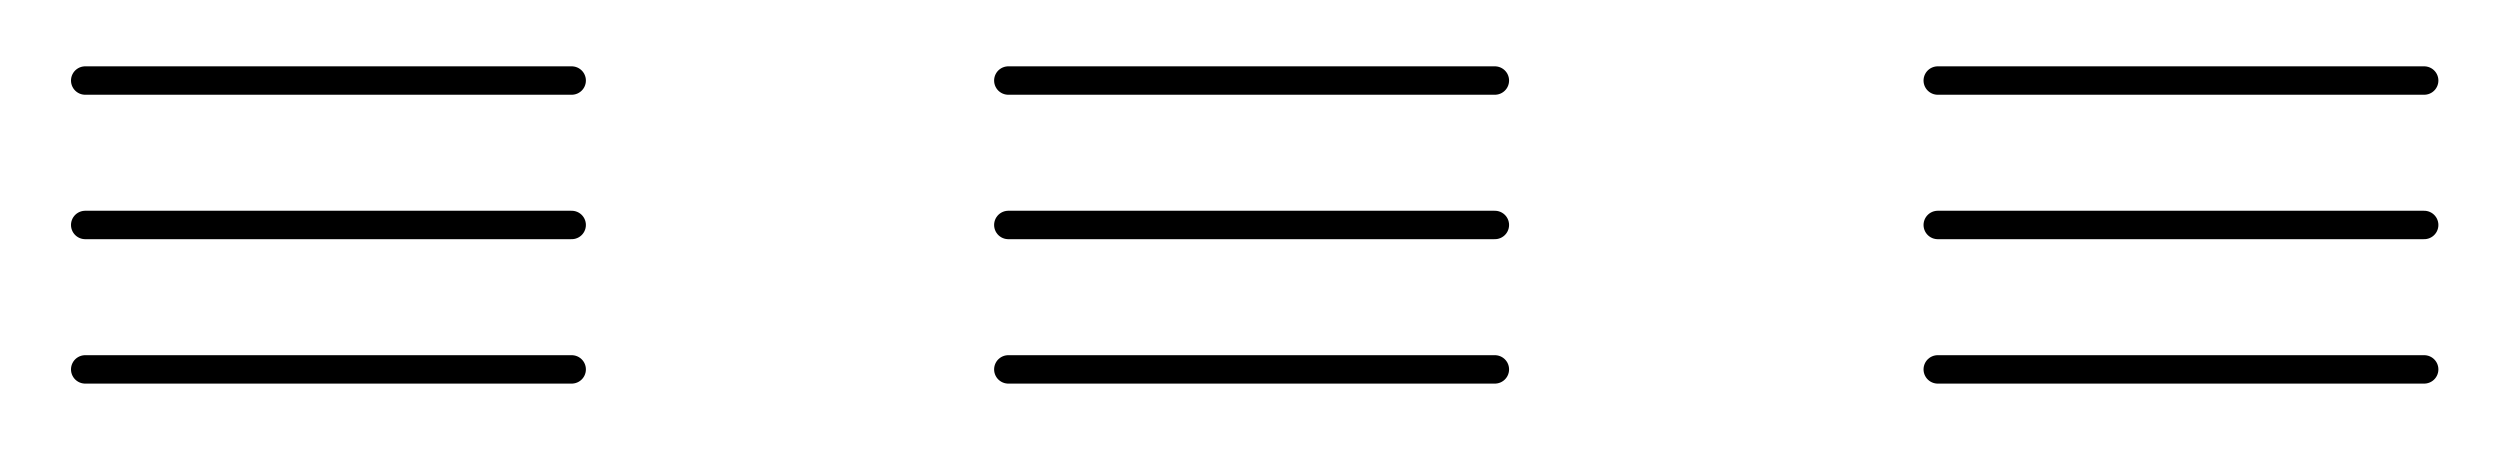 <?xml version="1.0" encoding="utf-8"?>
<!-- Generator: Adobe Illustrator 15.0.0, SVG Export Plug-In . SVG Version: 6.00 Build 0)  -->
<!DOCTYPE svg PUBLIC "-//W3C//DTD SVG 1.1//EN" "http://www.w3.org/Graphics/SVG/1.1/DTD/svg11.dtd">
<svg version="1.1" id="_x30_" xmlns:agg="http://www.example.com"
	 xmlns="http://www.w3.org/2000/svg" preserveAspectRatio="none"   x="0px" y="0px" 
	  viewBox="0 0 43.984 7.916" enable-background="new 0 0 43.984 7.916" xml:space="preserve">
<agg:params>
	<agg:param type="C" name="color" description="Color" cssAttributes="fill" classes="color"/>
	<agg:param type="C" name="strokeColor" description="Stroke Color" cssAttributes="stroke" classes="color,stroked"/>
</agg:params>
<style type="text/css" >
   <![CDATA[

	.color,.stroked,.dashed{
		stroke-width:0.5;
		stroke-linecap:round;
		stroke-linejoin:round;
		stroke: #000000;
	}
	
	.color {
		fill:   #A1BFE2;

	}
	
	.stroked,.dashed{
		fill:none;
	}
	
	.dashed {
		stroke-dasharray:1.417,1.417;
	}

      ]]>
</style>
<g class="stroked">
	<line x1="1.499" y1="3.958" x2="10.058" y2="3.958"/>
	<line x1="42.65" y1="3.958" x2="34.092" y2="3.958"/>
	<line x1="17.74" y1="3.958" x2="26.3" y2="3.958"/>
</g>
<g class="stroked">
	<line x1="1.499" y1="1.417" x2="10.058" y2="1.417"/>
	<line x1="42.65" y1="1.417" x2="34.092" y2="1.417"/>
	<line x1="17.74" y1="1.417" x2="26.3" y2="1.417"/>
</g>
<g class="stroked">
	<line x1="1.499" y1="6.499" x2="10.058" y2="6.499"/>
	<line x1="42.65" y1="6.499" x2="34.092" y2="6.499"/>
	<line x1="17.74" y1="6.499" x2="26.3" y2="6.499"/>
</g>
</svg>
